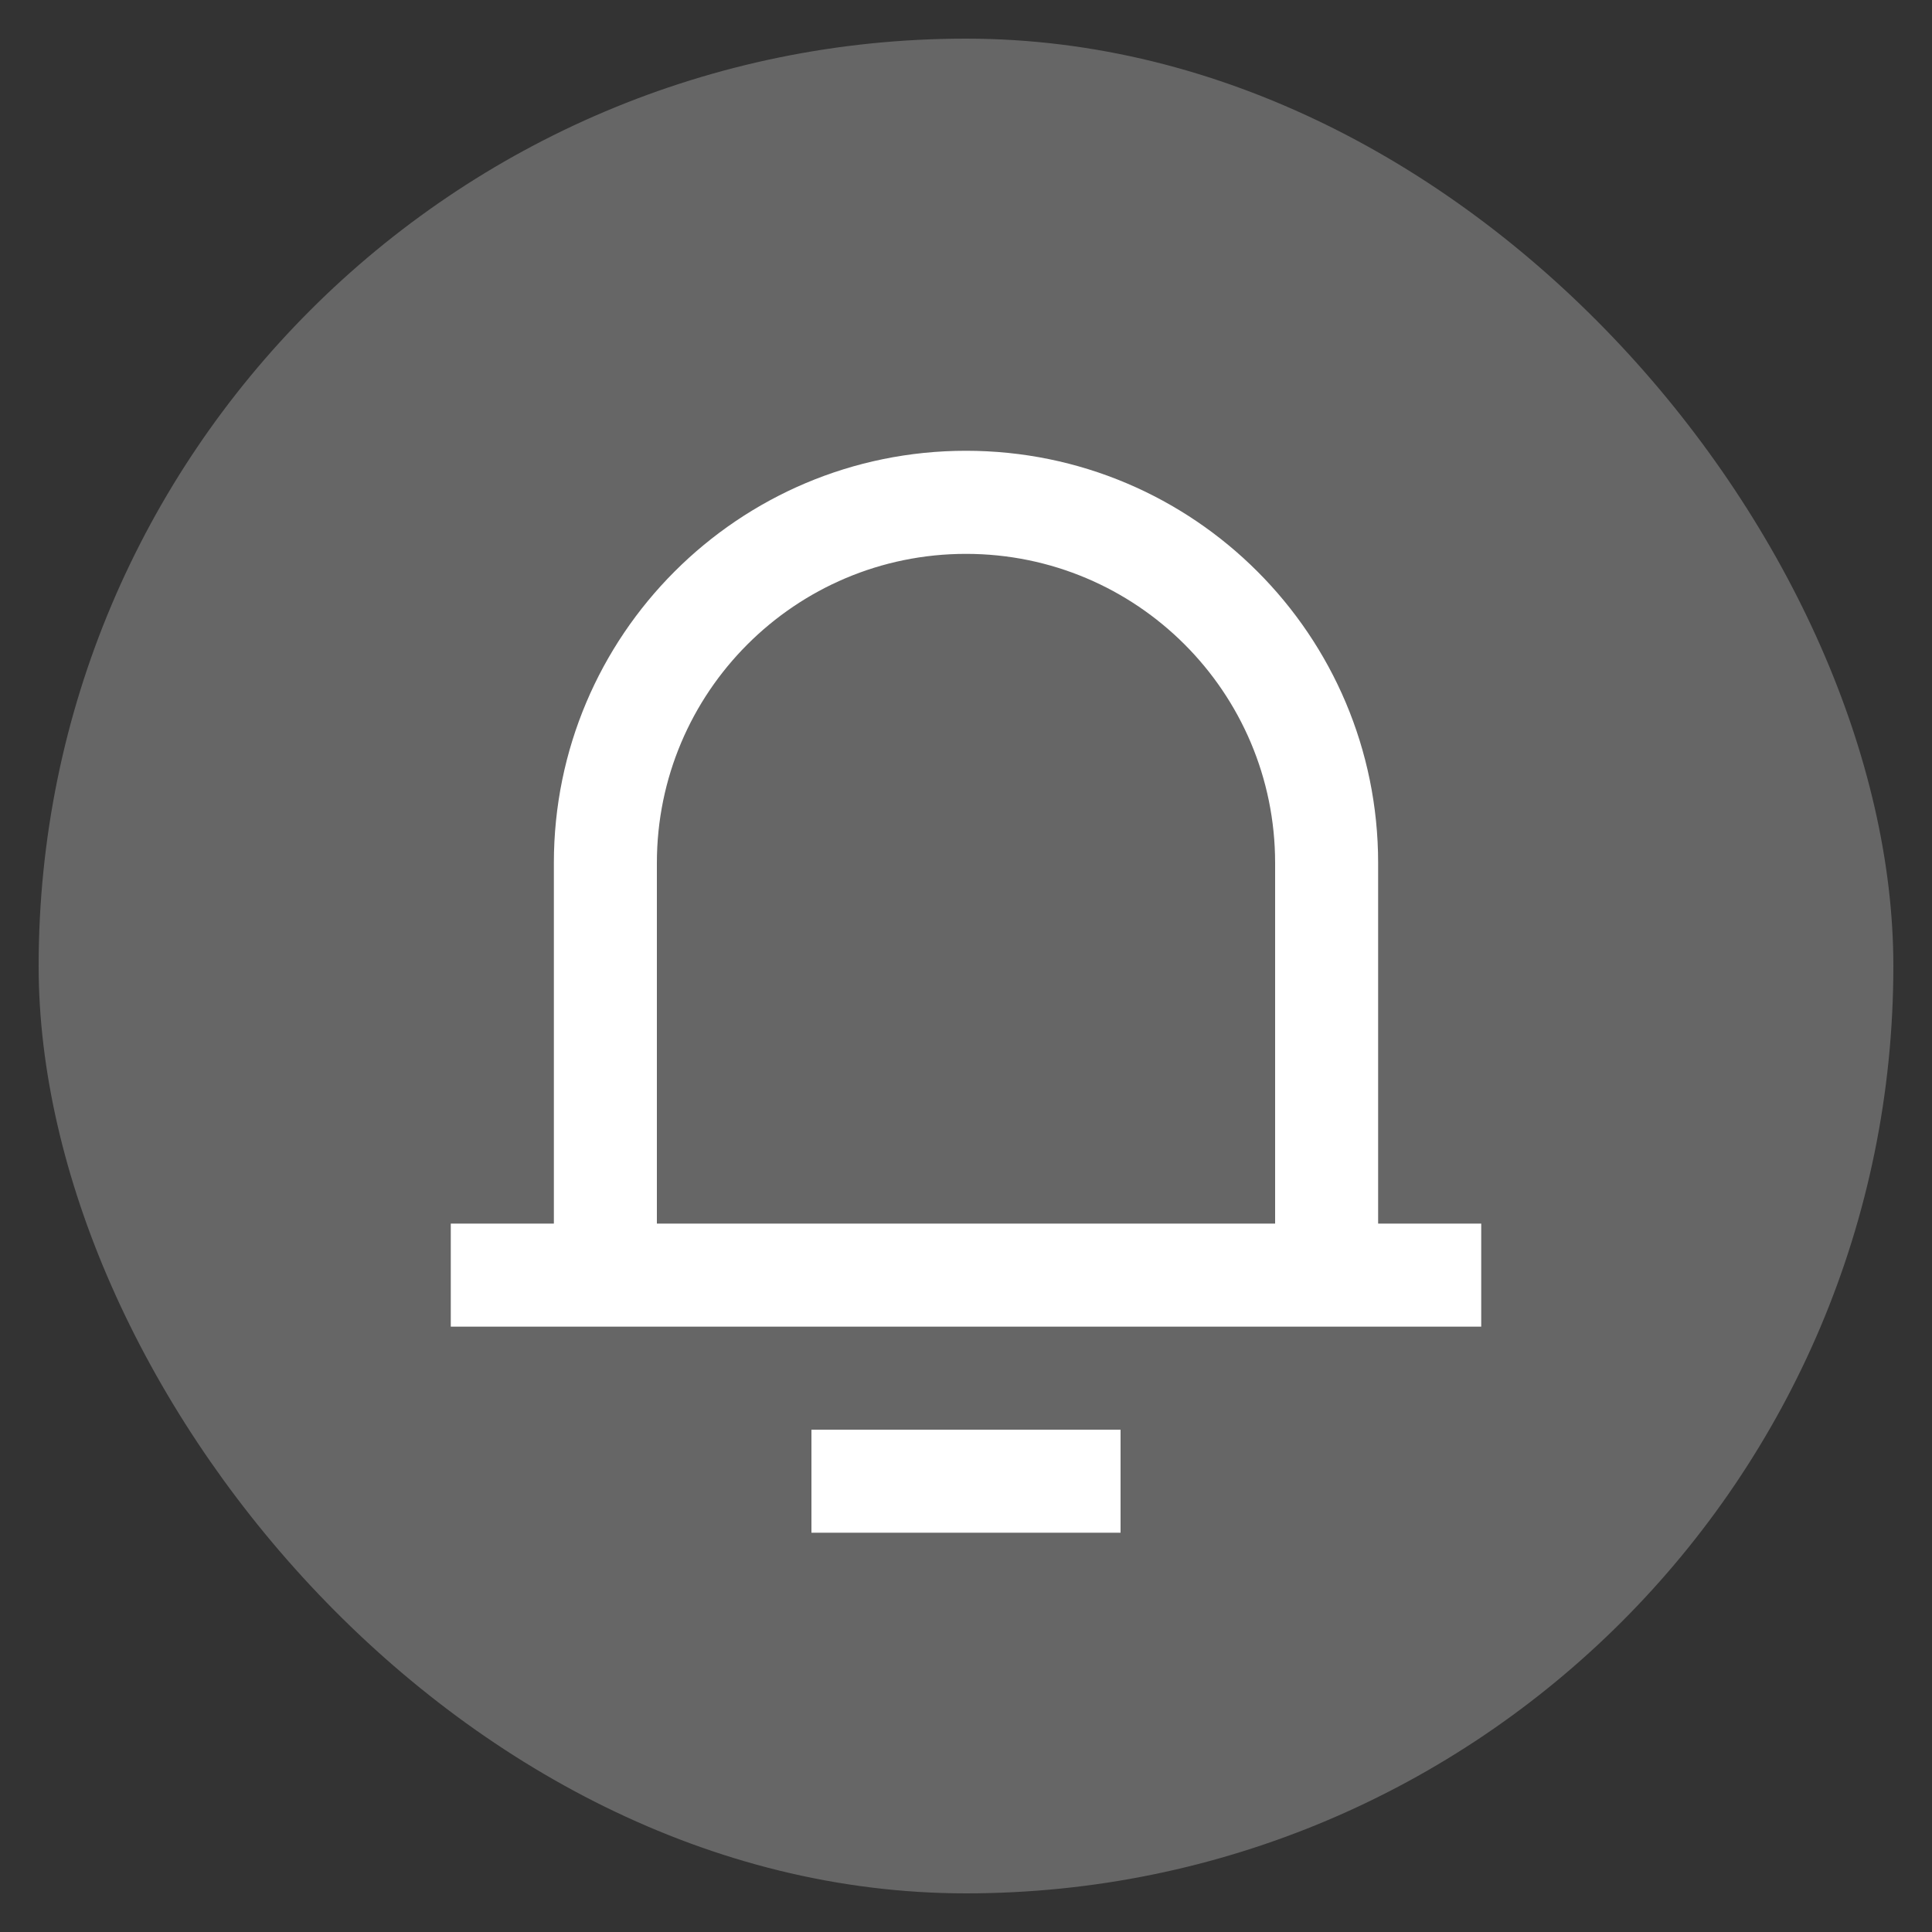<svg width="25" height="25" viewBox="0 0 25 25" fill="none" xmlns="http://www.w3.org/2000/svg">
<rect x="0" y="0" width="25" height="25" fill="#333333" stroke="none"/>
<rect x="0.5" y="0.5" width="24" height="24" rx="12" fill="white" fill-opacity="0.25"/>
<path d="M17.833 15.833H19.167V17.167H5.833V15.833H7.167V11.167C7.167 8.221 9.555 5.833 12.5 5.833C15.446 5.833 17.833 8.221 17.833 11.167V15.833ZM16.5 15.833V11.167C16.5 8.958 14.709 7.167 12.5 7.167C10.291 7.167 8.5 8.958 8.5 11.167V15.833H16.5ZM10.5 18.5H14.5V19.833H10.5V18.5Z" fill="white"/>
</svg>
